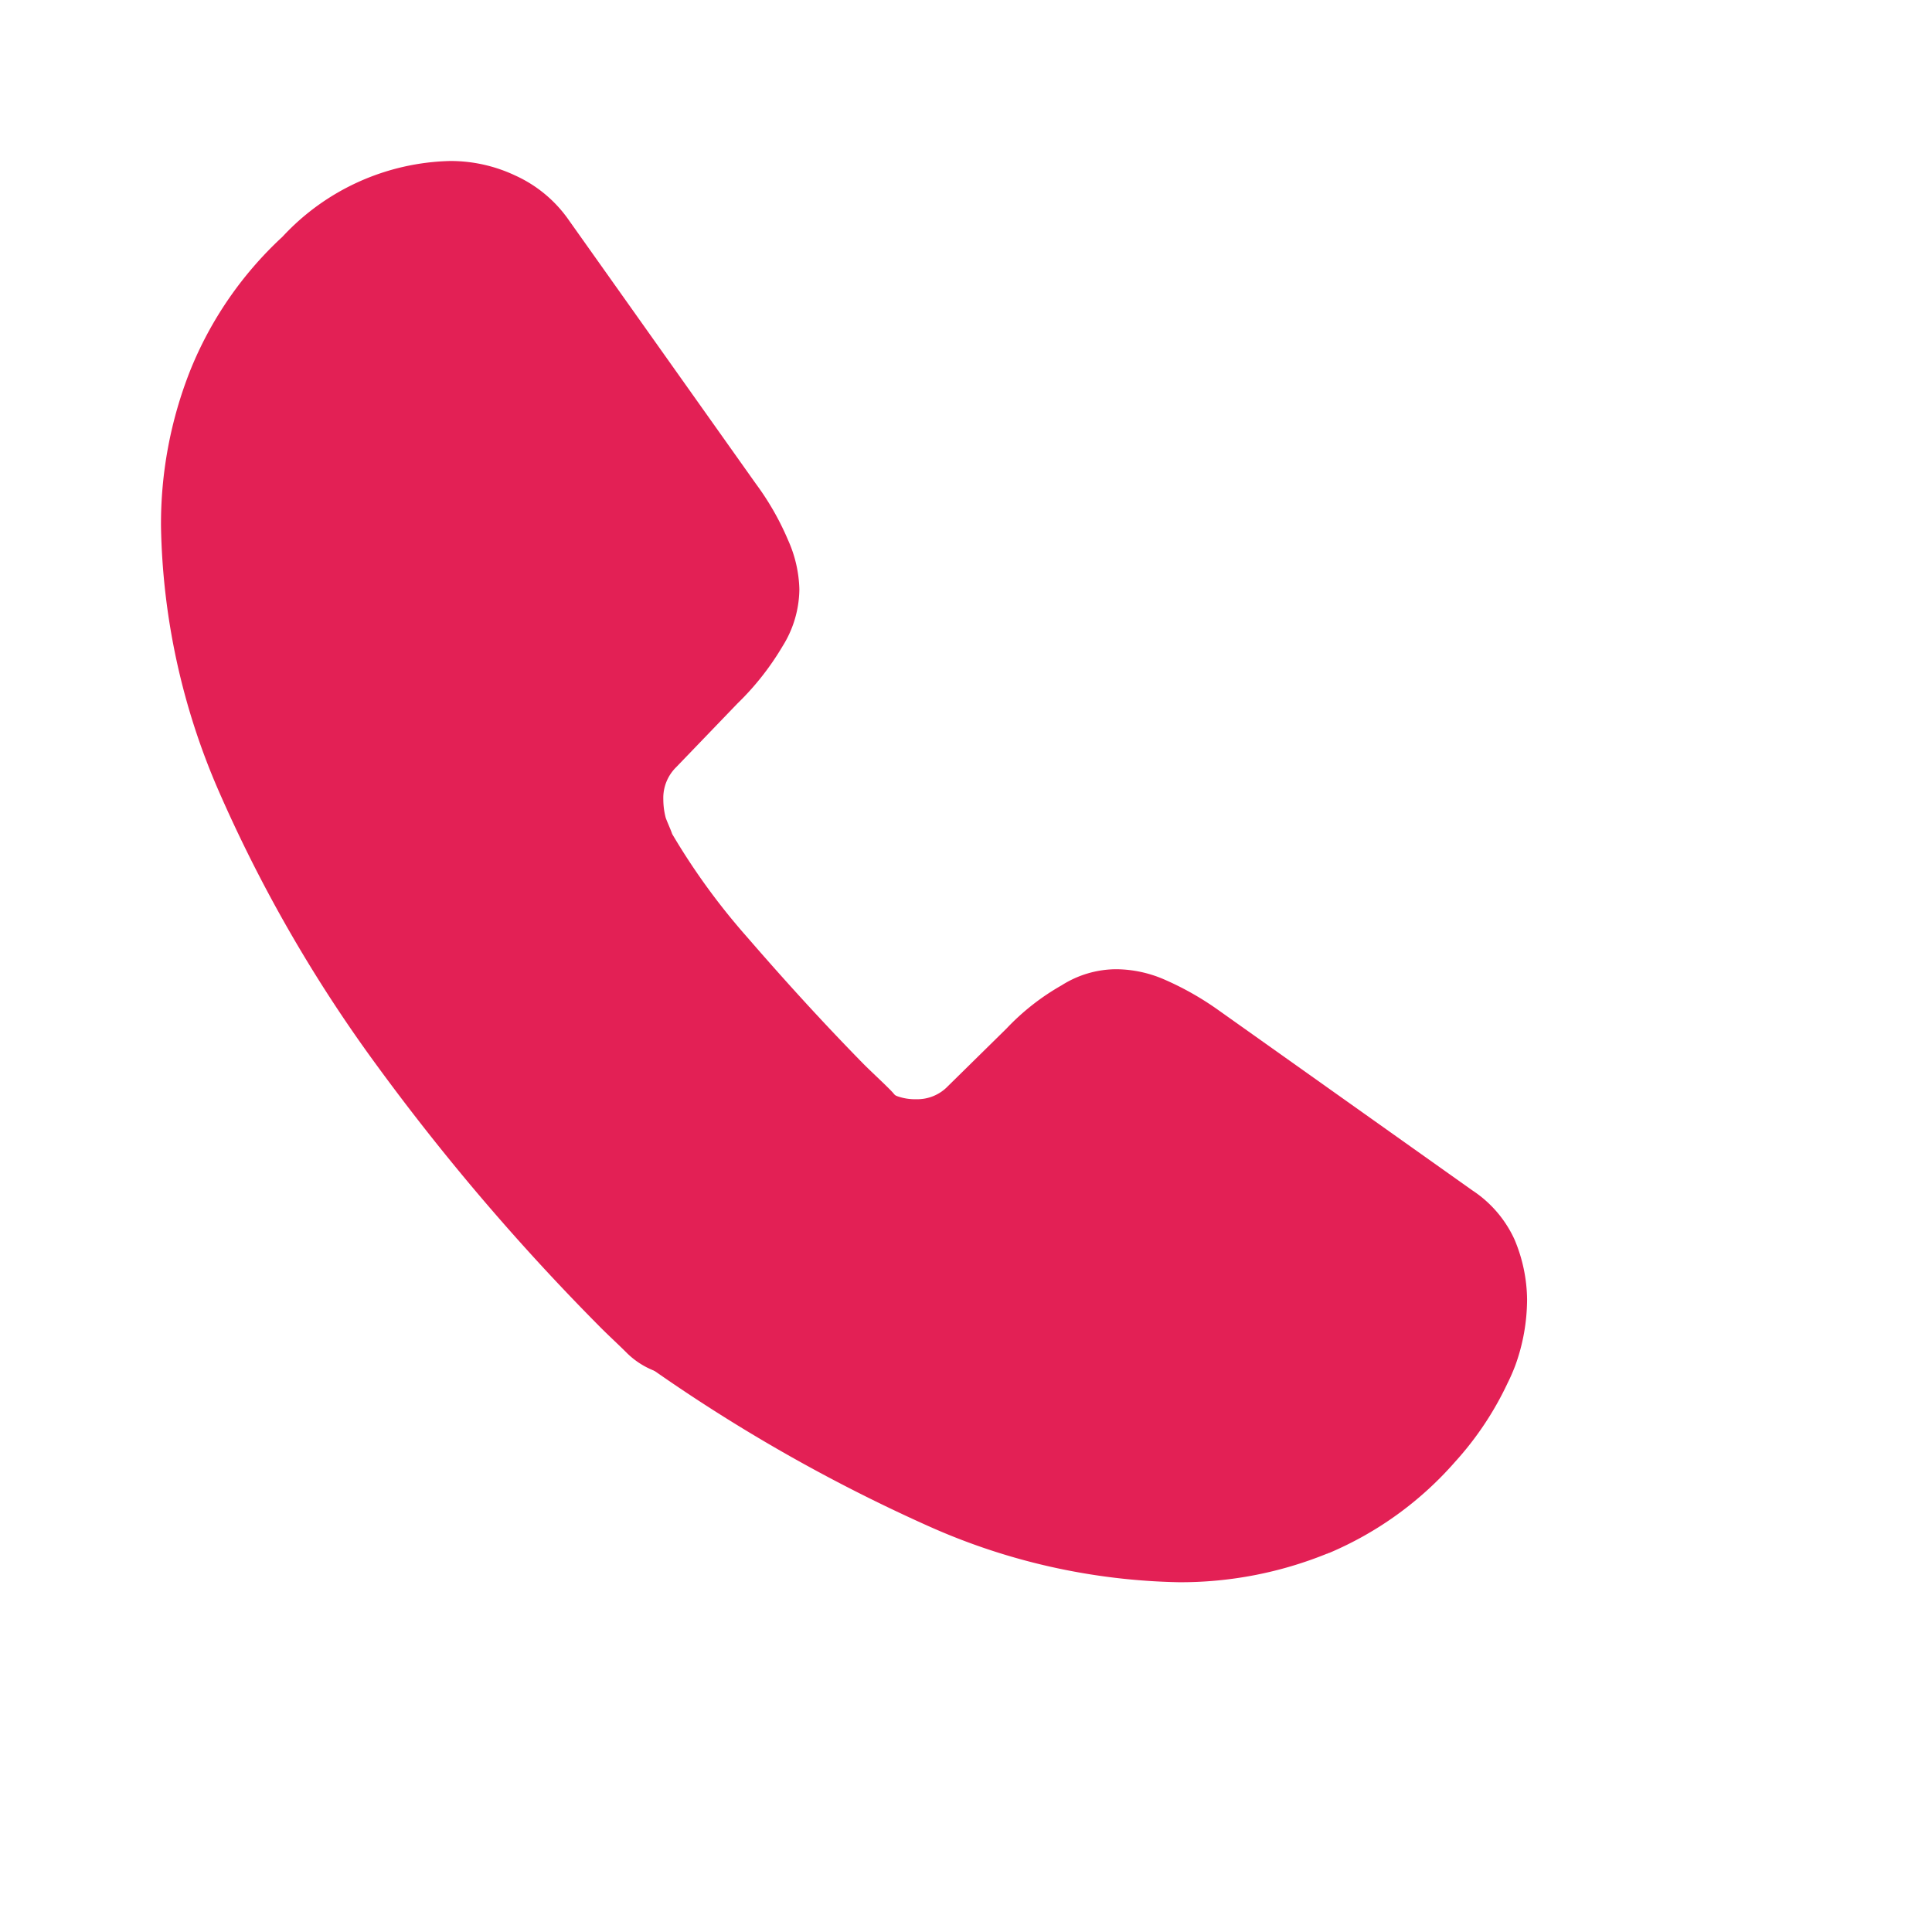 <svg xmlns="http://www.w3.org/2000/svg" width="24" height="24" viewBox="0 0 24 24">
  <g id="call" transform="translate(-108 -188)">
    <g id="call-2" data-name="call">
      <path id="Vector" d="M9.05,12.95,7.2,14.8a1,1,0,0,1-1.41.01c-.11-.11-.22-.21-.33-.32a28.414,28.414,0,0,1-2.79-3.27A17.828,17.828,0,0,1,.71,7.81,8.586,8.586,0,0,1,0,4.54,5.173,5.173,0,0,1,.36,2.61,4.6,4.6,0,0,1,1.51.94,2.93,2.93,0,0,1,3.59,0,1.879,1.879,0,0,1,4.4.18a1.63,1.63,0,0,1,.67.56L7.39,4.01a3.422,3.422,0,0,1,.4.7,1.581,1.581,0,0,1,.14.61,1.357,1.357,0,0,1-.21.71,3.4,3.4,0,0,1-.56.71l-.76.79a.535.535,0,0,0-.16.4.908.908,0,0,0,.03.23c.03.08.06.14.08.2a8.3,8.3,0,0,0,.93,1.28c.45.52.93,1.05,1.45,1.58.1.1.21.2.31.3A1,1,0,0,1,9.05,12.95Z" transform="translate(110 190)" fill="#e32055"/>
      <path id="Vector-2" data-name="Vector" d="M11.882,4.1a2.43,2.43,0,0,1-.143.813,2.337,2.337,0,0,1-.1.23,3.947,3.947,0,0,1-.651.976A4.313,4.313,0,0,1,9.424,7.251c-.01,0-.019.01-.029.01a4.833,4.833,0,0,1-1.837.354,7.972,7.972,0,0,1-3.119-.7A20.7,20.7,0,0,1,.79,4.81C.417,4.533,3.684,1.4,3.885,1.5c.048.019.105.048.172.077a.661.661,0,0,0,.239.038.526.526,0,0,0,.392-.163L5.415.737A2.935,2.935,0,0,1,6.1.2,1.274,1.274,0,0,1,6.783,0a1.527,1.527,0,0,1,.584.124A3.7,3.7,0,0,1,8.036.5L11.2,2.746a1.451,1.451,0,0,1,.526.612A1.963,1.963,0,0,1,11.882,4.1Z" transform="translate(115.088 200.04)" fill="#e32055"/>
      <path id="Vector-3" data-name="Vector" d="M0,0H24V24H0Z" transform="translate(132 212) rotate(180)" fill="none" opacity="0"/>
    </g>
  </g>
</svg>
